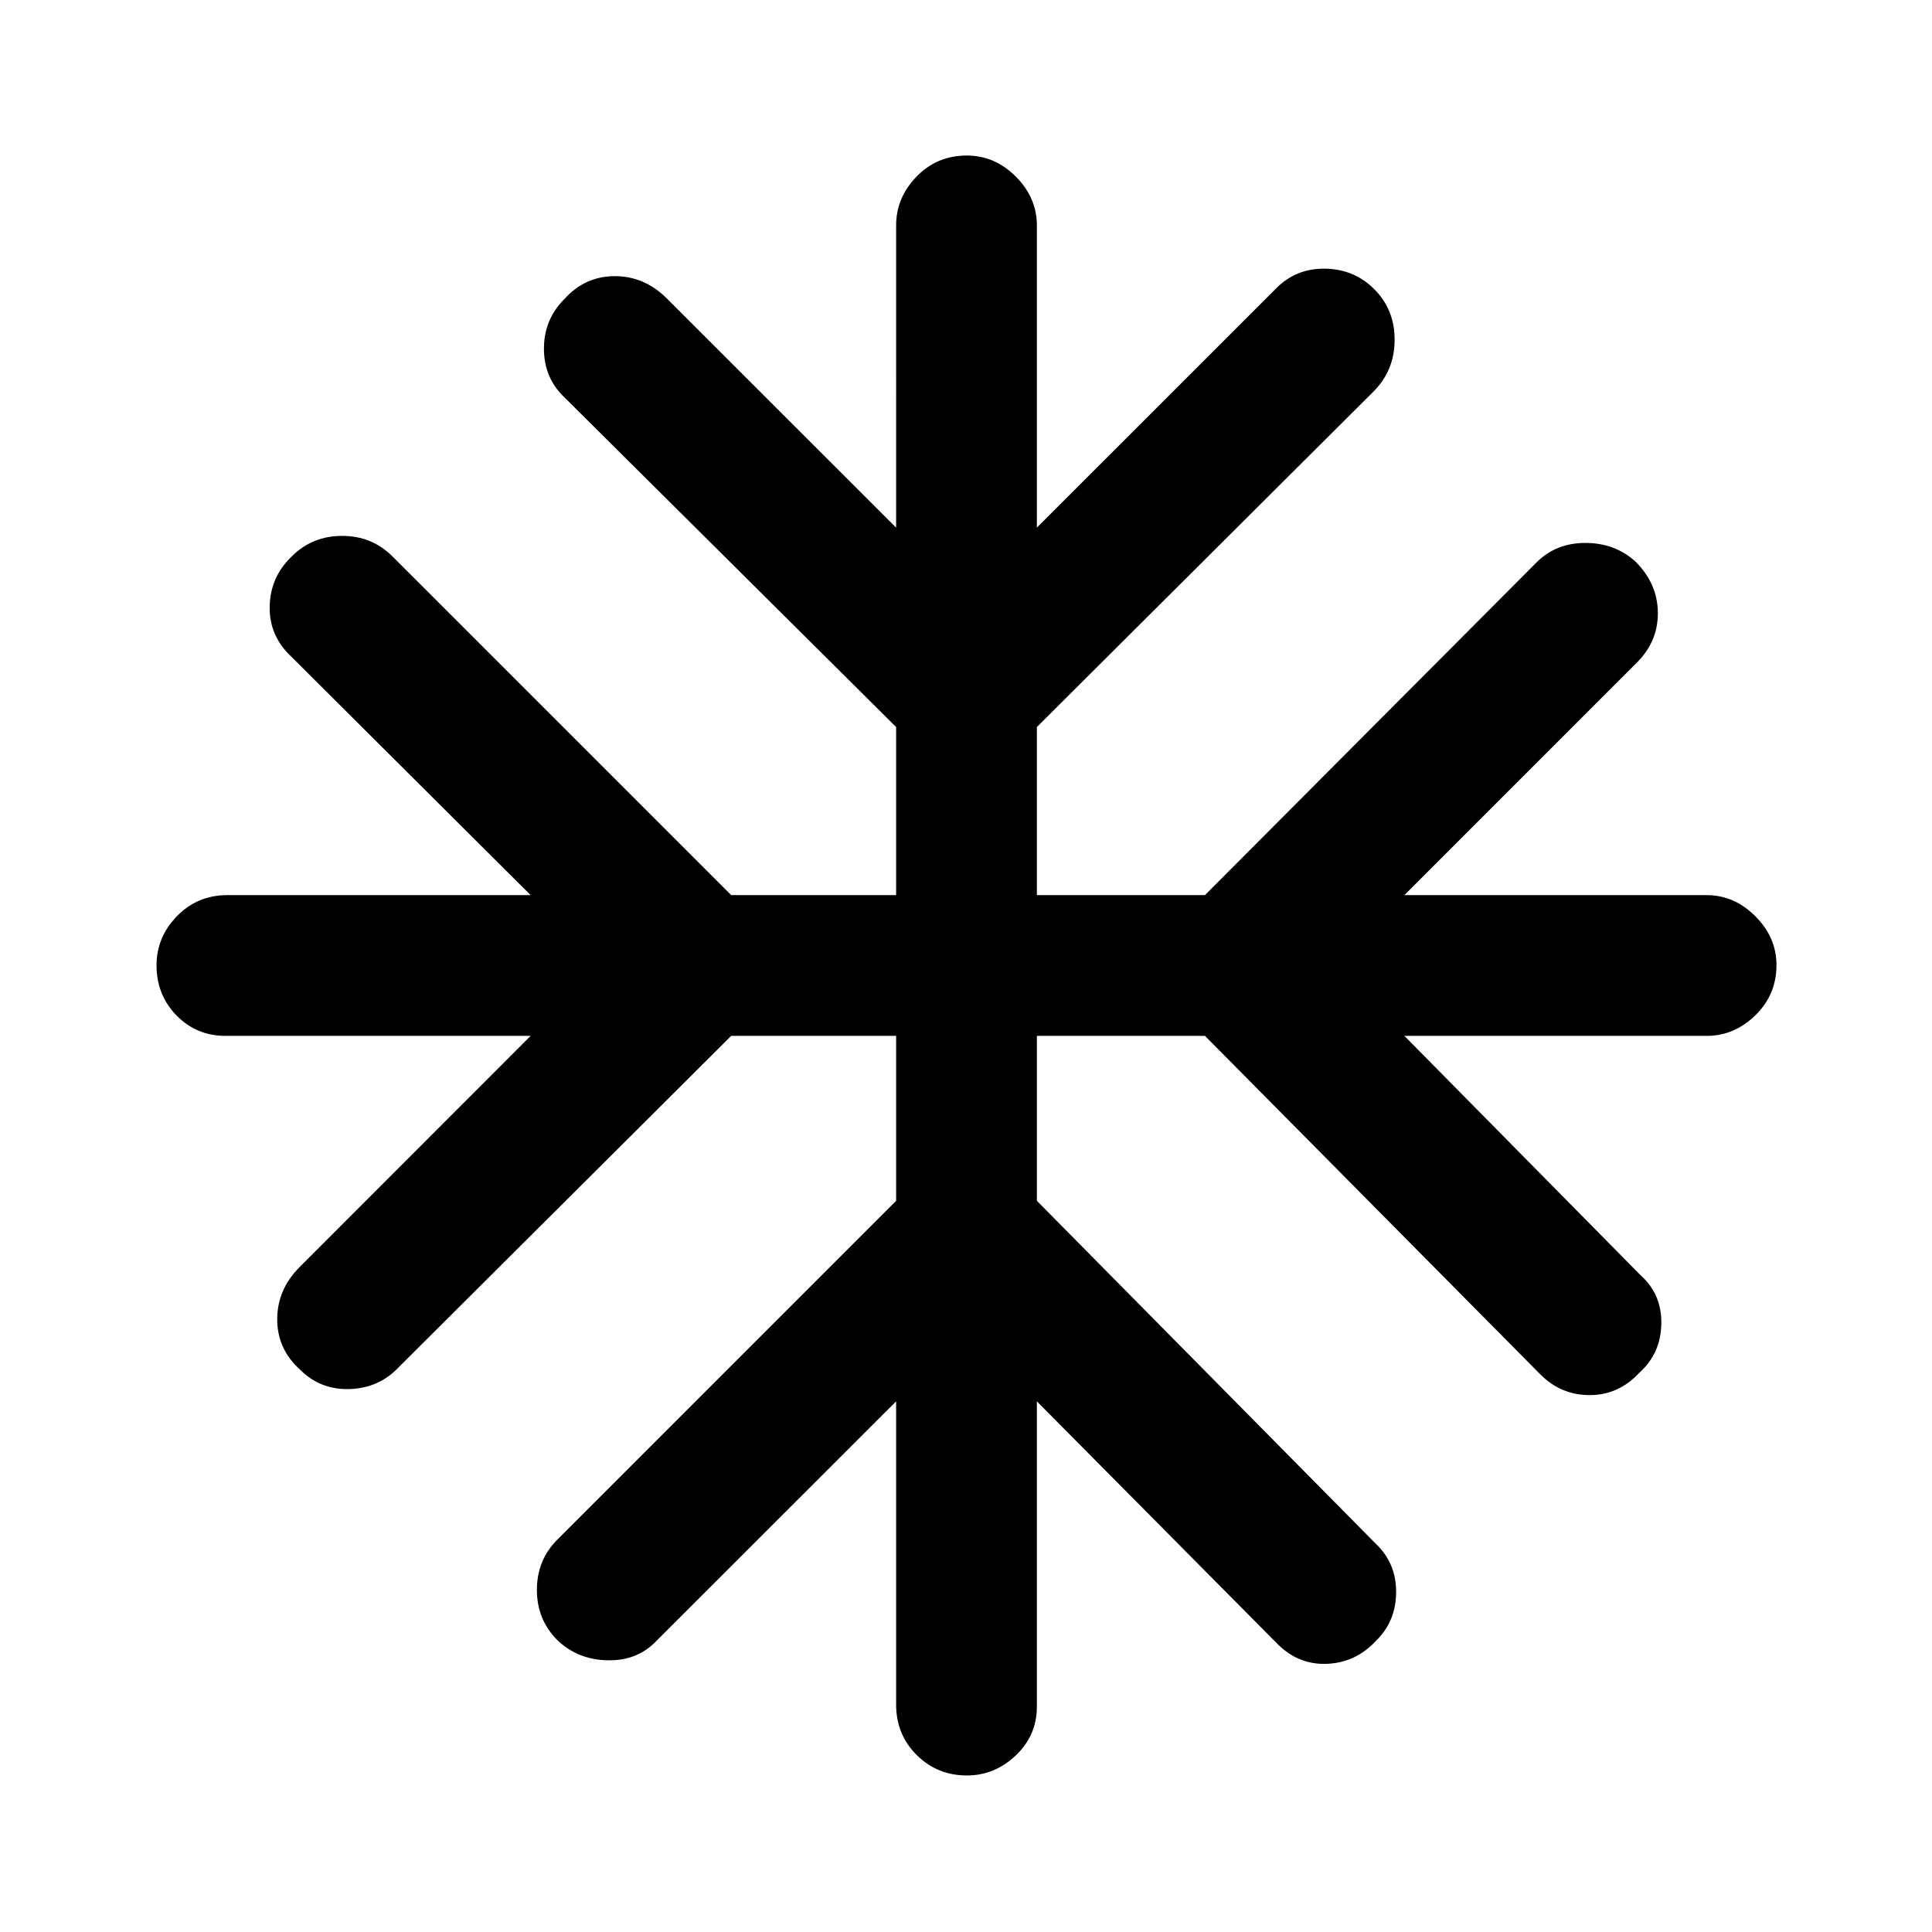 <svg xmlns="http://www.w3.org/2000/svg" height="48" viewBox="0 -960 960 960" width="48"><path d="M445.28-263.67 326.52-144.98q-9.57 10.26-24.46 9.98-14.89-.28-25.08-9.98-10.2-10.19-10.2-25.02t10.27-25.09l168.23-168.24v-81.95h-81.95L198.02-280.54q-9.69 10.26-24.27 10.76t-24.77-9.76q-11.26-10.2-11.23-24.99.03-14.8 11.23-25.99l114.69-114.76H112q-14.33 0-24.27-10.13-9.95-10.14-9.95-24.99 0-13.93 10.16-24.37Q98.1-515.22 113-515.22h150.67L144.98-633.48q-11.26-10.44-10.98-25.15.28-14.7 10.98-24.89 10.19-10.2 25.02-10.2t25.02 10.2l168.31 168.3h81.95v-83.52L280.54-762.48q-10.26-9.69-10.26-24.27t10.26-24.77q10.2-11.26 24.99-11.26 14.8 0 25.99 11.26l113.76 113.69V-848q0-13.75 10.13-24.23 10.14-10.49 24.99-10.49 13.93 0 24.37 10.49 10.45 10.48 10.45 24.23v150.17l118.31-118.29q10.14-10.66 25.06-10.38 14.91.28 25.04 10.98 9.59 10.19 9.34 25.02t-10.45 25.02l-167.3 166.74v83.52h83.52l164.74-165.3q9.69-9.7 24.27-9.7t24.77 9.13q11.26 11.15 11.26 25.78 0 14.64-11.16 25.28L697.83-515.22H848q13.75 0 24.23 10.5 10.49 10.5 10.49 24.27 0 14.71-10.49 24.94-10.48 10.23-24.23 10.23H697.83l117.19 118.76q10.76 9.52 10.48 24.34-.28 14.82-10.98 24.34-10.29 11.06-24.57 11.06-14.28 0-24.47-10.2l-166.74-168.3h-83.52v81.95l168.3 170.31q10.2 9.59 10.2 24 0 14.42-9.7 24.04-10.26 11.2-24.8 11.73-14.55.53-25.19-10.63L515.22-263.67V-112q0 14.33-10.5 24.27-10.5 9.95-24.27 9.95-14.71 0-24.94-10.16T445.28-113v-150.67Z"/></svg>